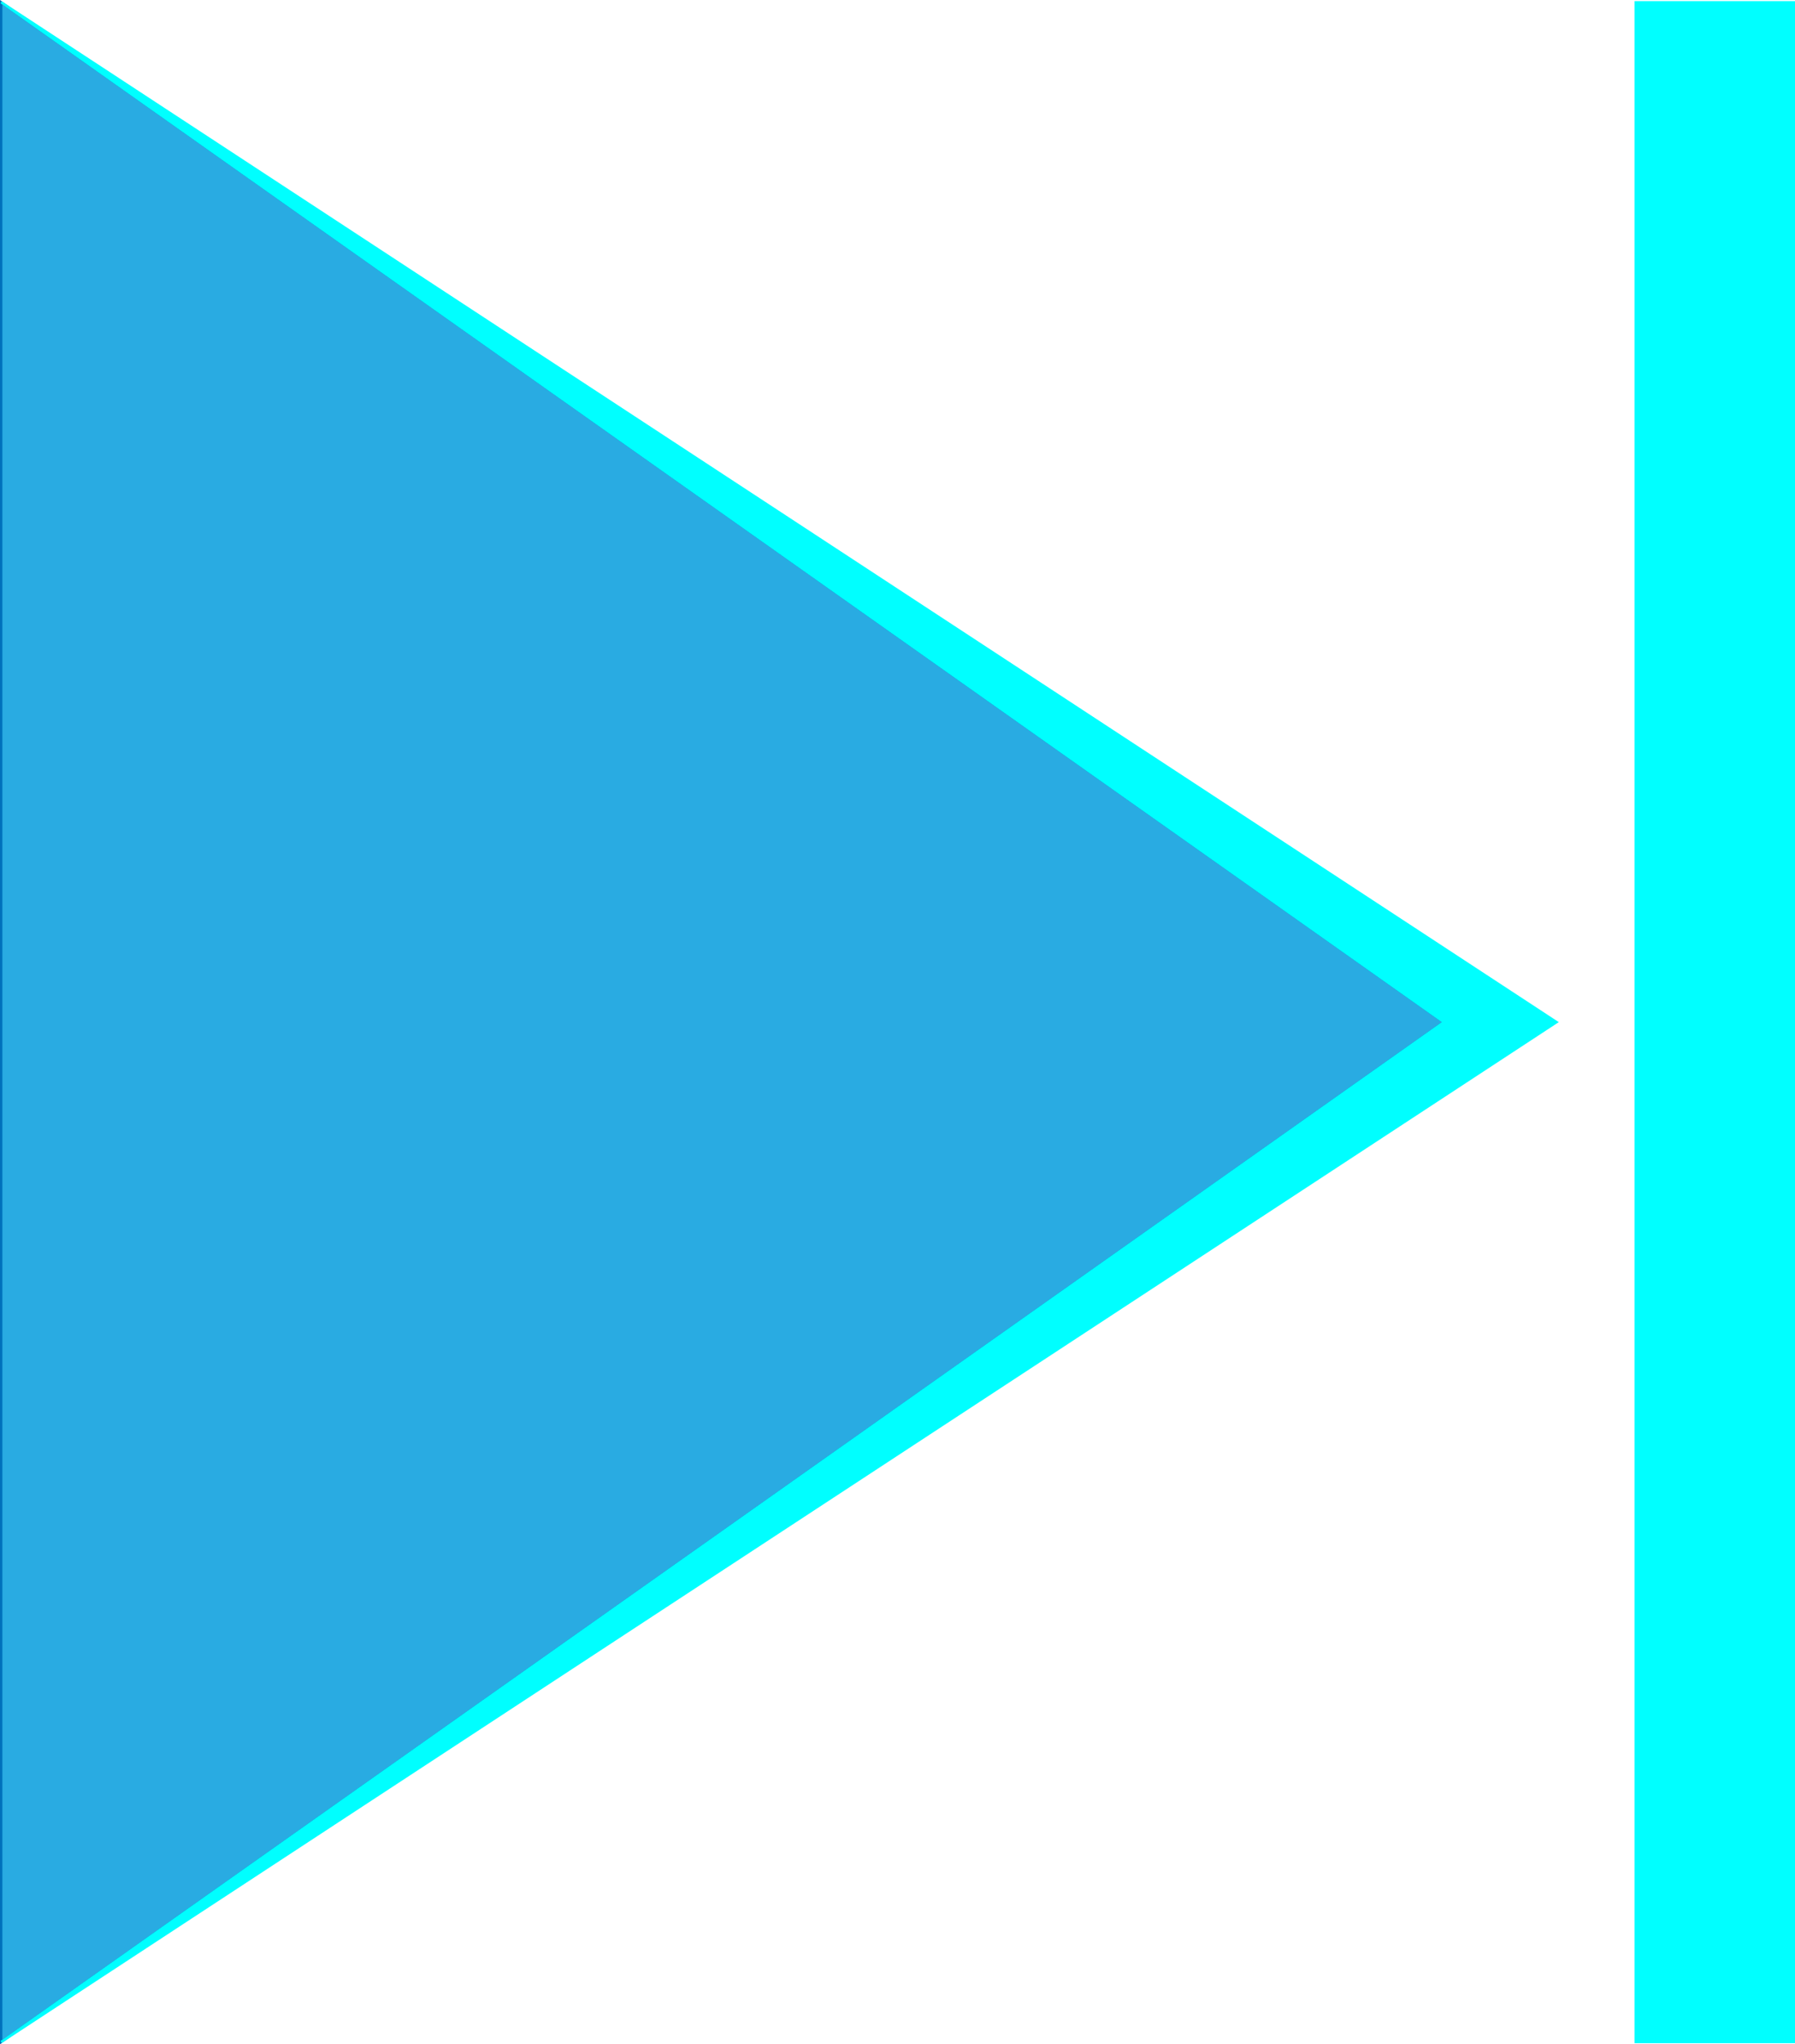 <svg id="Layer_1" data-name="Layer 1" xmlns="http://www.w3.org/2000/svg" viewBox="0 0 757.14 861.75"><defs><style>.cls-1{fill:#29abe2;stroke:#0071bc;}.cls-1,.cls-2{stroke-miterlimit:10;}.cls-2{fill:aqua;stroke:aqua;}</style></defs><polygon class="cls-1" points="0.5 0.96 0.5 860.78 609 430.87 0.5 0.96"/><polygon class="cls-2" points="656.6 430.87 0.5 0.96 609 430.87 0.5 860.78 656.6 430.87"/><rect class="cls-2" x="689.95" y="0.97" width="66.69" height="859.82"/></svg>